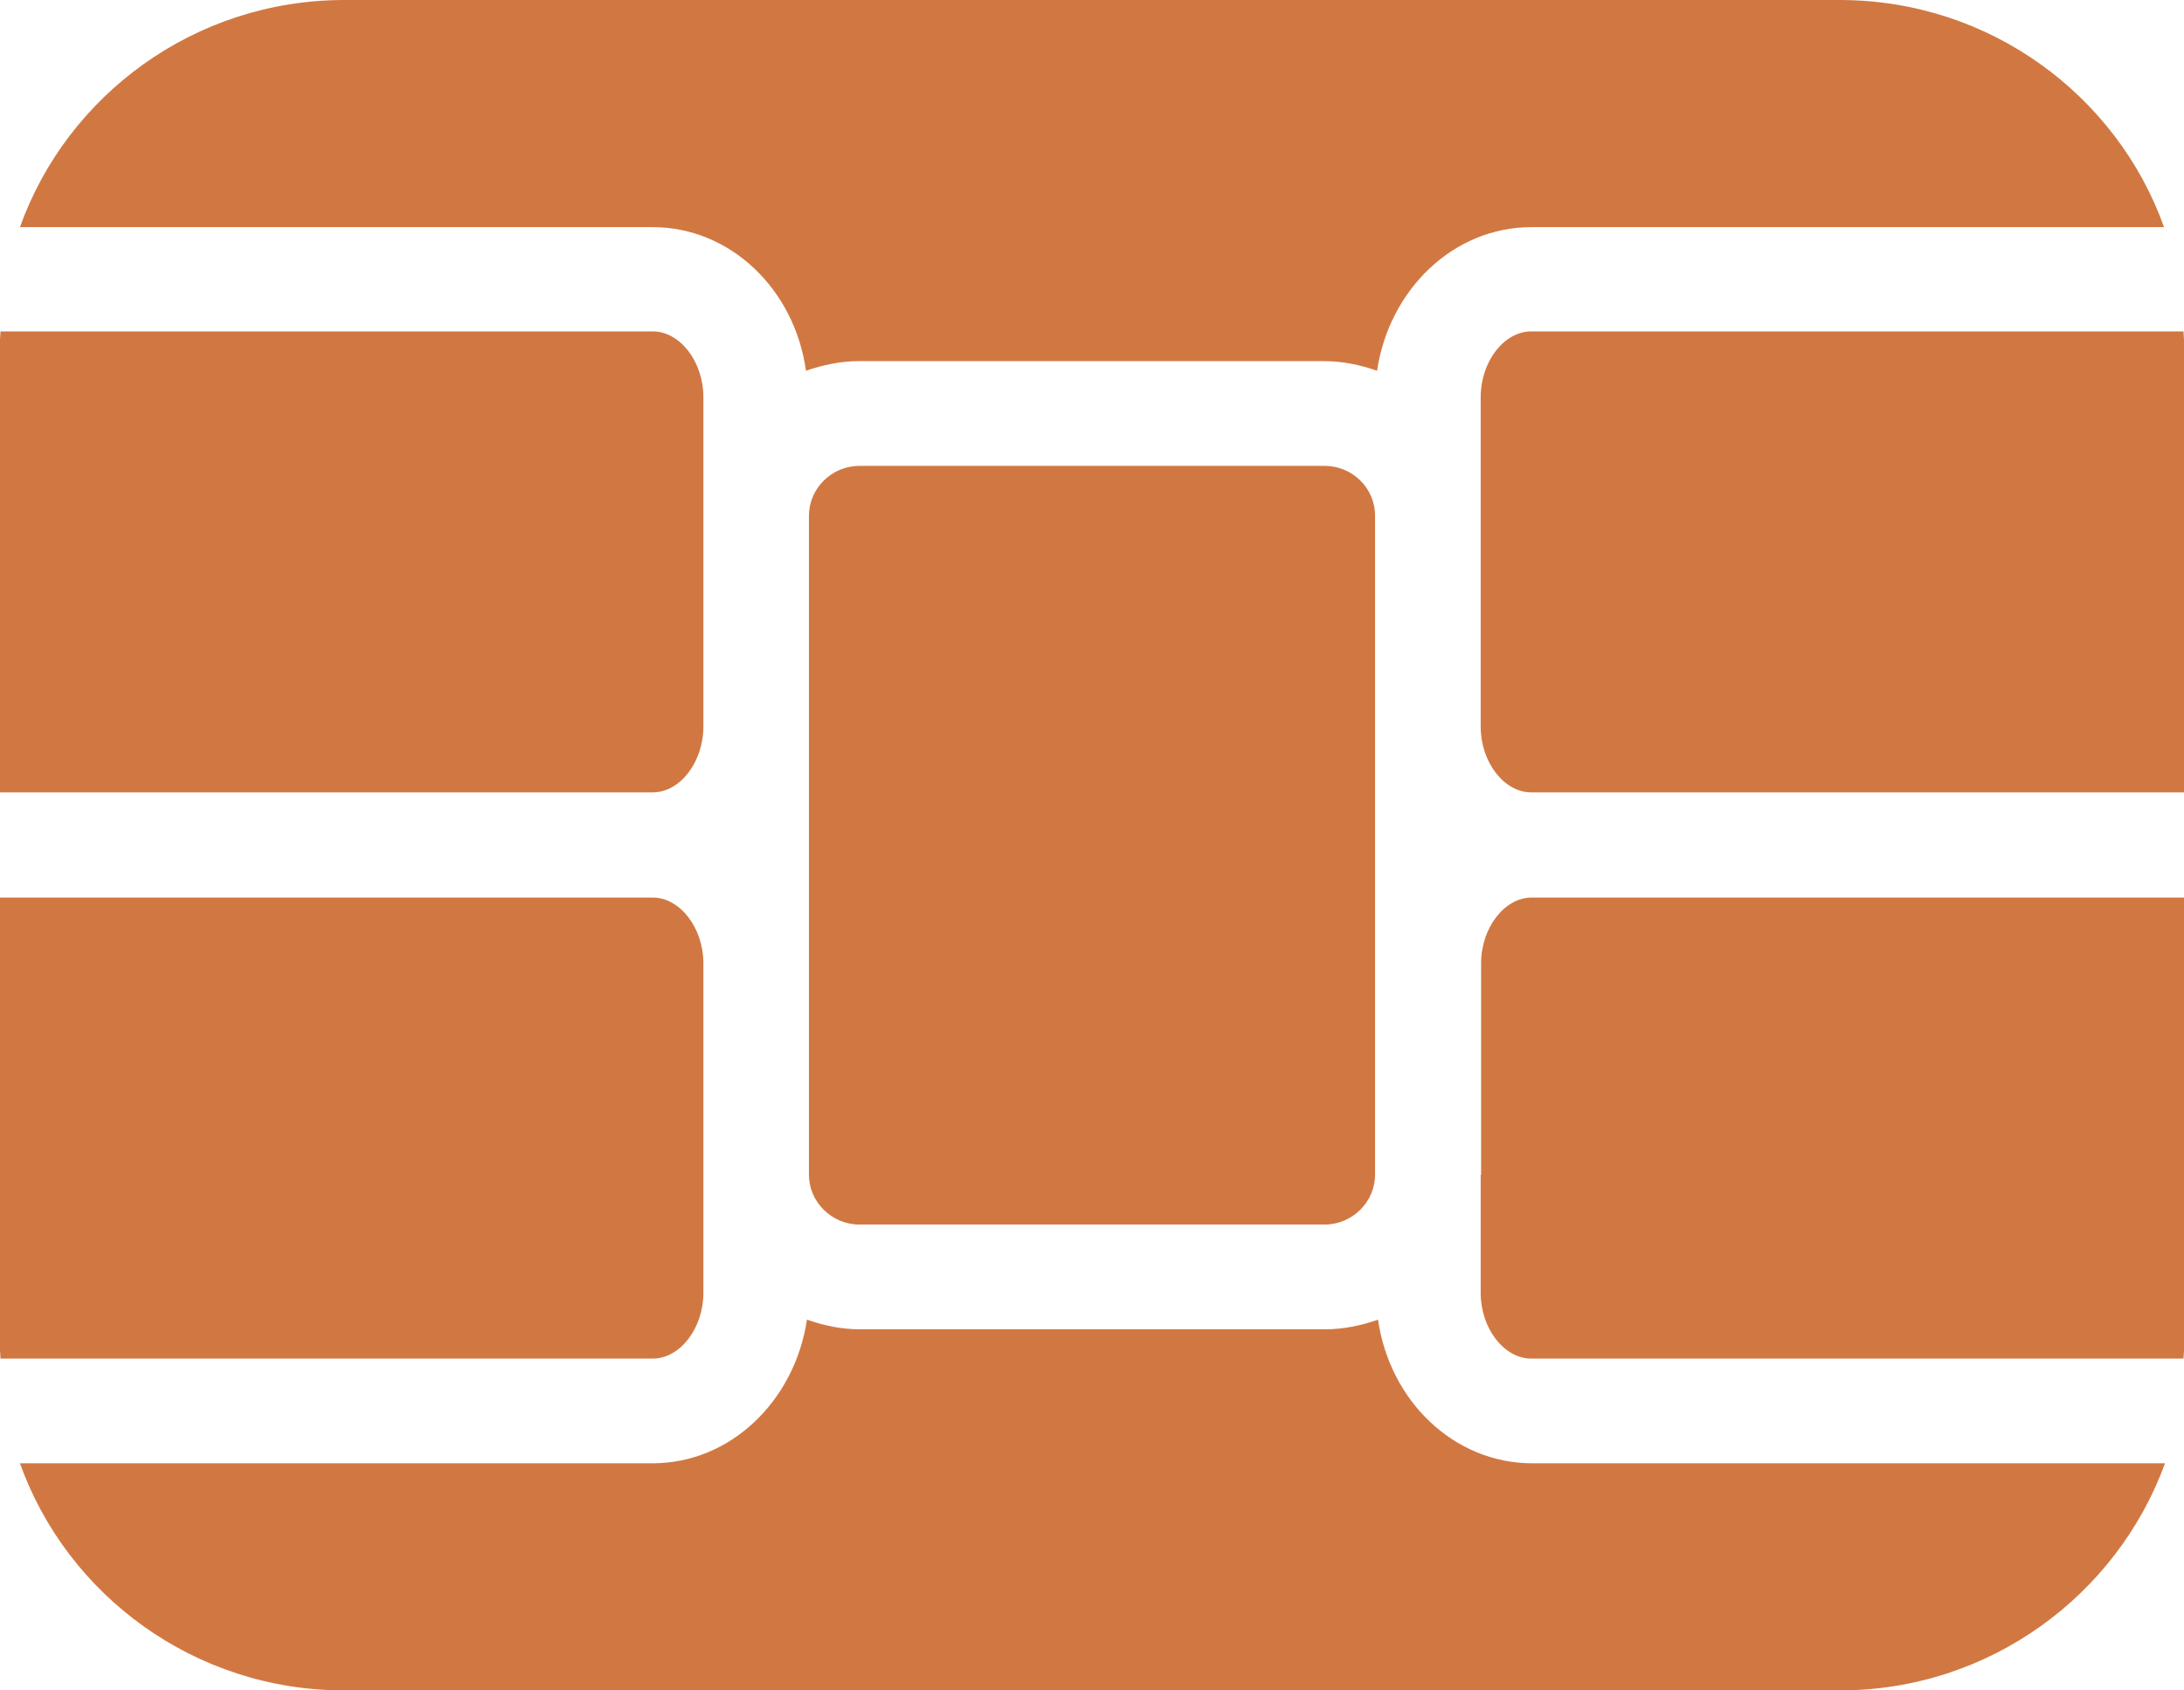 <svg width="31" height="24" viewBox="0 0 31 24" fill="none" xmlns="http://www.w3.org/2000/svg">
<path id="Vector" d="M19.518 16.677C19.518 17.066 19.194 17.386 18.8 17.386H12.2C11.806 17.386 11.482 17.066 11.482 16.677V13.677V10.323V7.323C11.482 6.934 11.806 6.614 12.2 6.614H18.8C19.194 6.614 19.518 6.927 19.518 7.323V10.323V13.677V16.677ZM9.984 7.316V10.316C9.984 10.82 9.652 11.25 9.265 11.25H0V4.82C0 4.78 0.007 4.745 0.007 4.705H9.265C9.652 4.705 9.984 5.134 9.984 5.639V7.316ZM0 19.173V12.743H9.265C9.652 12.743 9.984 13.173 9.984 13.677V16.677V18.355C9.984 18.859 9.652 19.289 9.265 19.289H0.007C0.007 19.248 0 19.214 0 19.173ZM31 4.82V11.25H21.735C21.348 11.25 21.017 10.82 21.017 10.316V7.316V5.639C21.017 5.134 21.348 4.705 21.735 4.705H30.993C30.993 4.745 31 4.786 31 4.82ZM21.023 16.677V13.677C21.023 13.173 21.355 12.743 21.741 12.743H31V19.173C31 19.214 30.993 19.248 30.993 19.289H21.735C21.348 19.289 21.017 18.859 21.017 18.355V16.677H21.023ZM4.888 0H26.112C28.238 0 30.047 1.35 30.717 3.225H21.735C20.63 3.225 19.718 4.111 19.546 5.264C19.311 5.182 19.063 5.127 18.793 5.127H12.193C11.931 5.127 11.675 5.182 11.44 5.264C11.281 4.111 10.37 3.225 9.265 3.225H0.283C0.953 1.35 2.762 0 4.888 0ZM26.112 24H4.888C2.762 24 0.953 22.65 0.283 20.775H9.265C10.37 20.775 11.281 19.889 11.454 18.736C11.689 18.818 11.937 18.873 12.207 18.873H18.807C19.07 18.873 19.325 18.818 19.56 18.736C19.725 19.889 20.637 20.775 21.748 20.775H30.731C30.047 22.65 28.238 24 26.112 24Z" fill="#D17842"/>
</svg>
